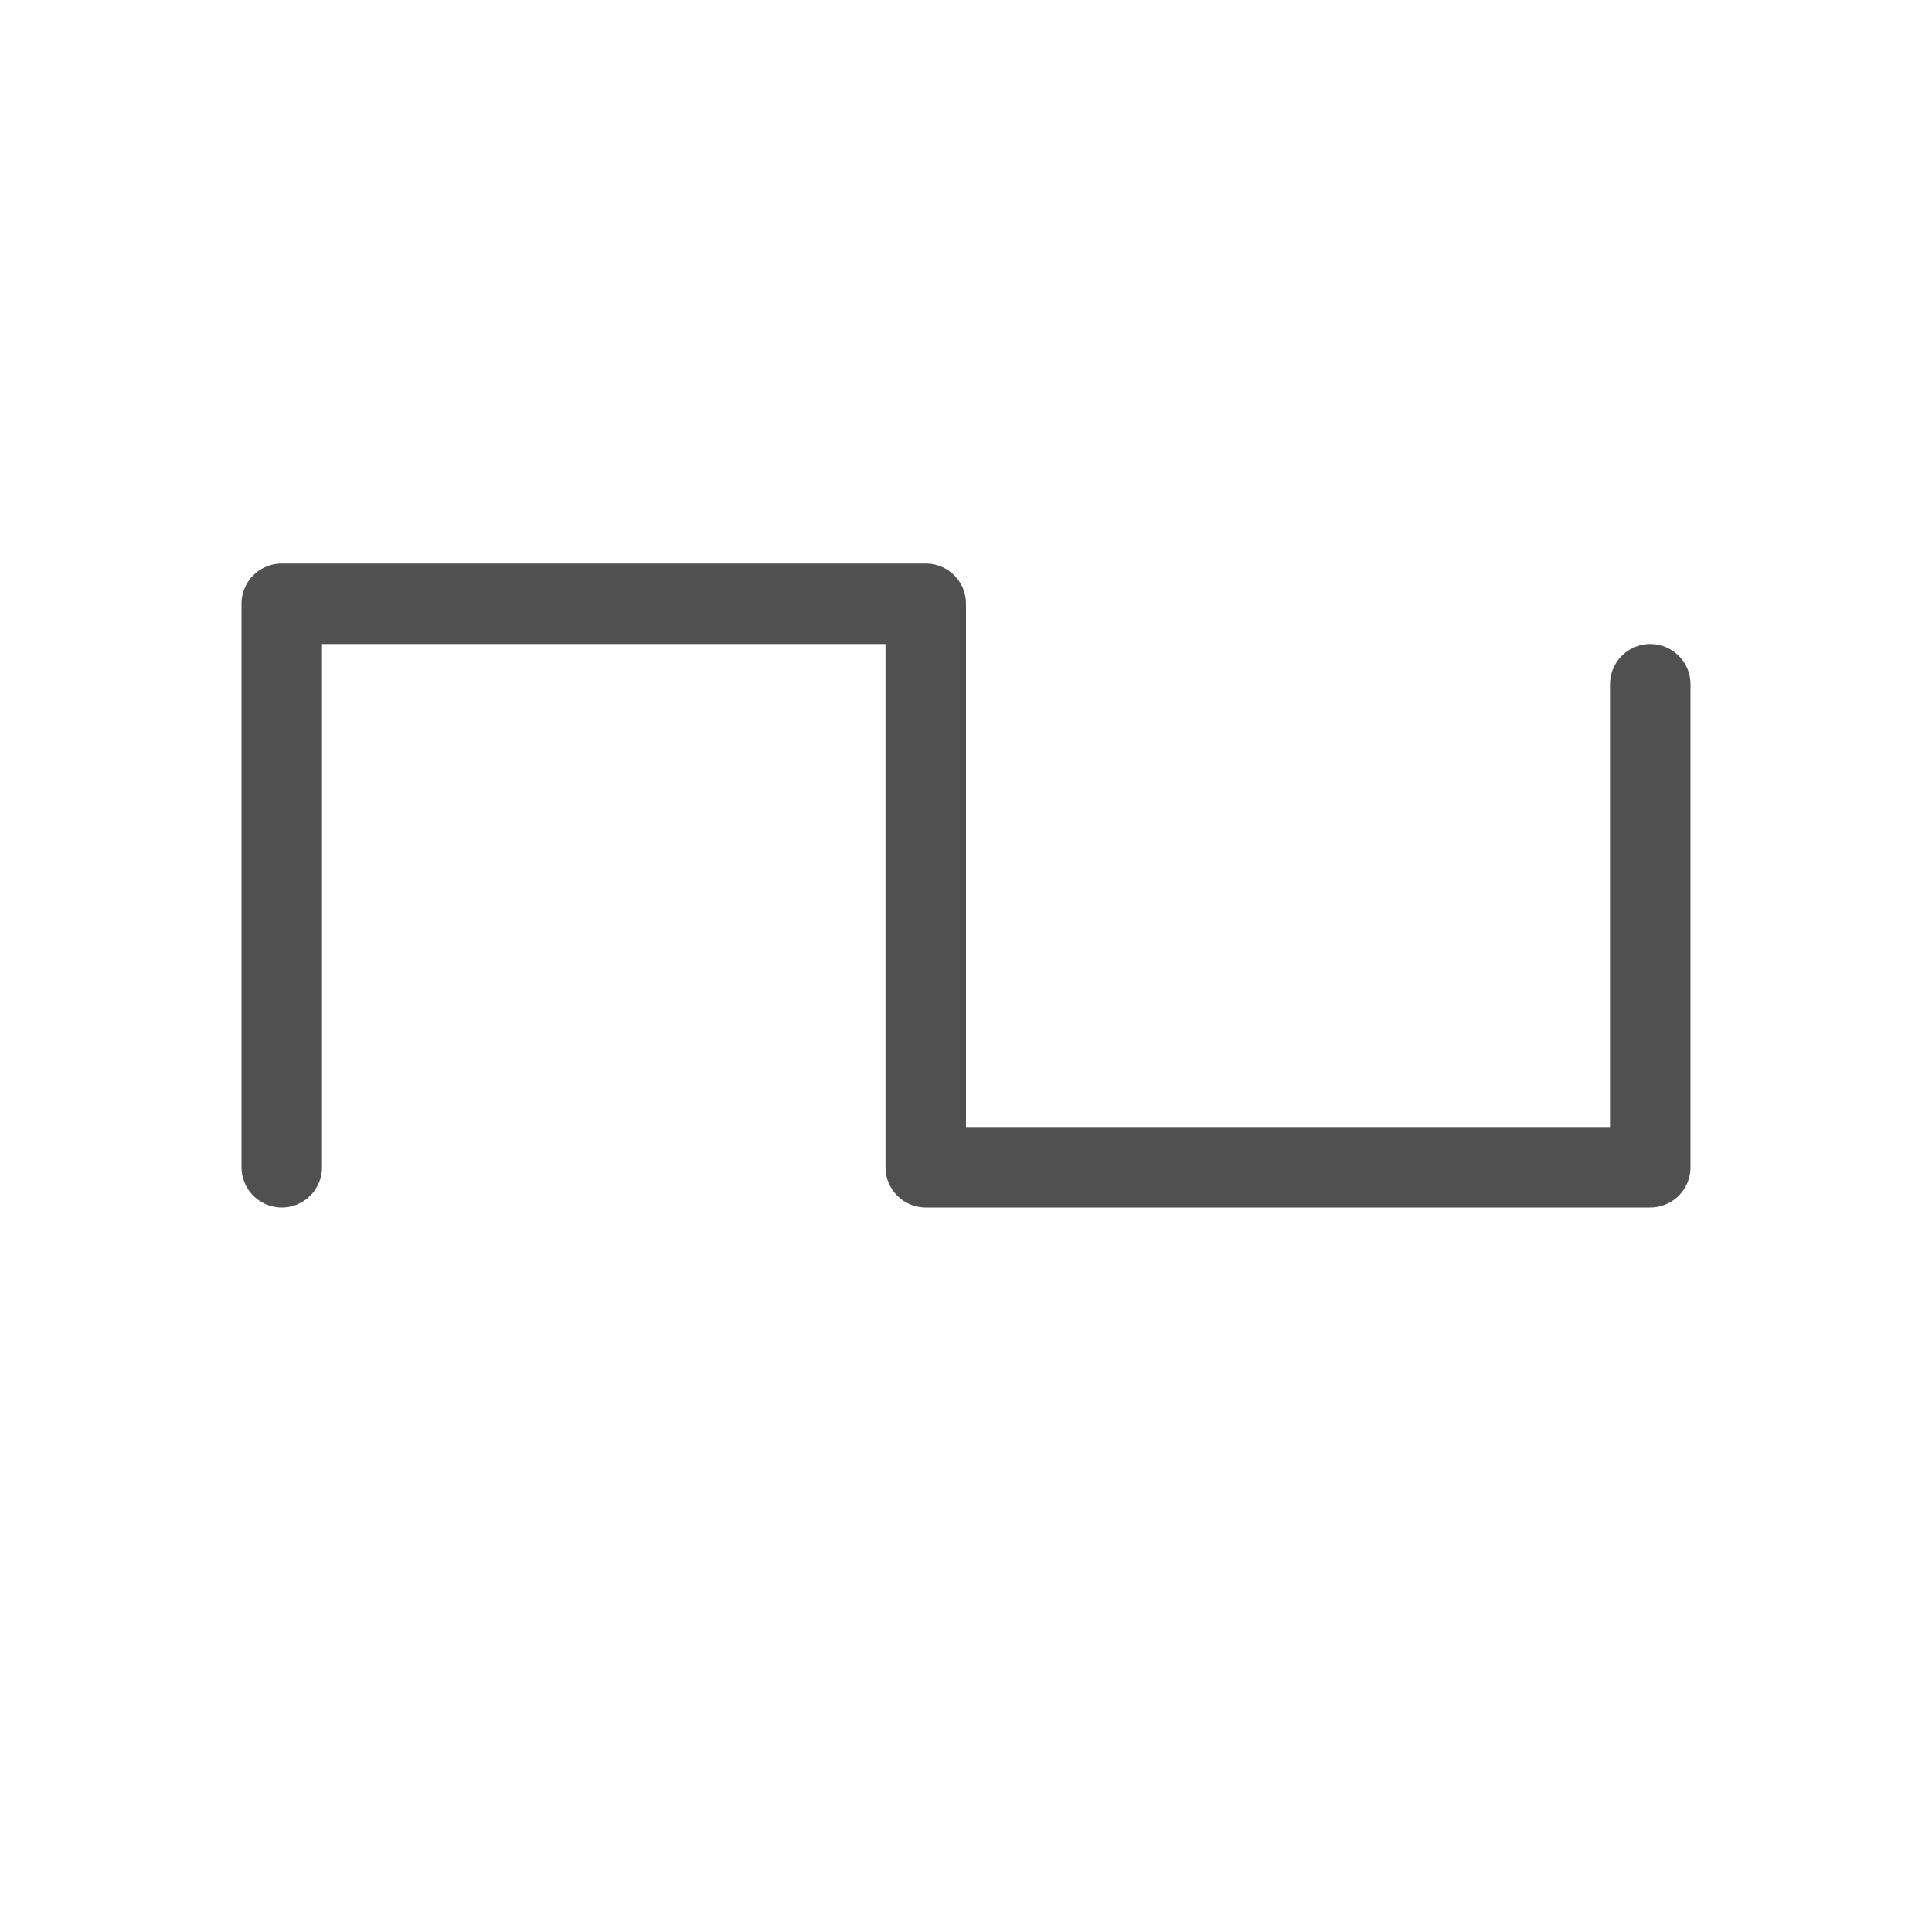 <svg width="24" height="24" viewBox="0 0 24 24" fill="none" xmlns="http://www.w3.org/2000/svg">
<path d="M3.5 14.5V7.5H11.5V14.5H20.5V8.5" stroke="#505050" stroke-linecap="round" stroke-linejoin="round"/>
</svg>
